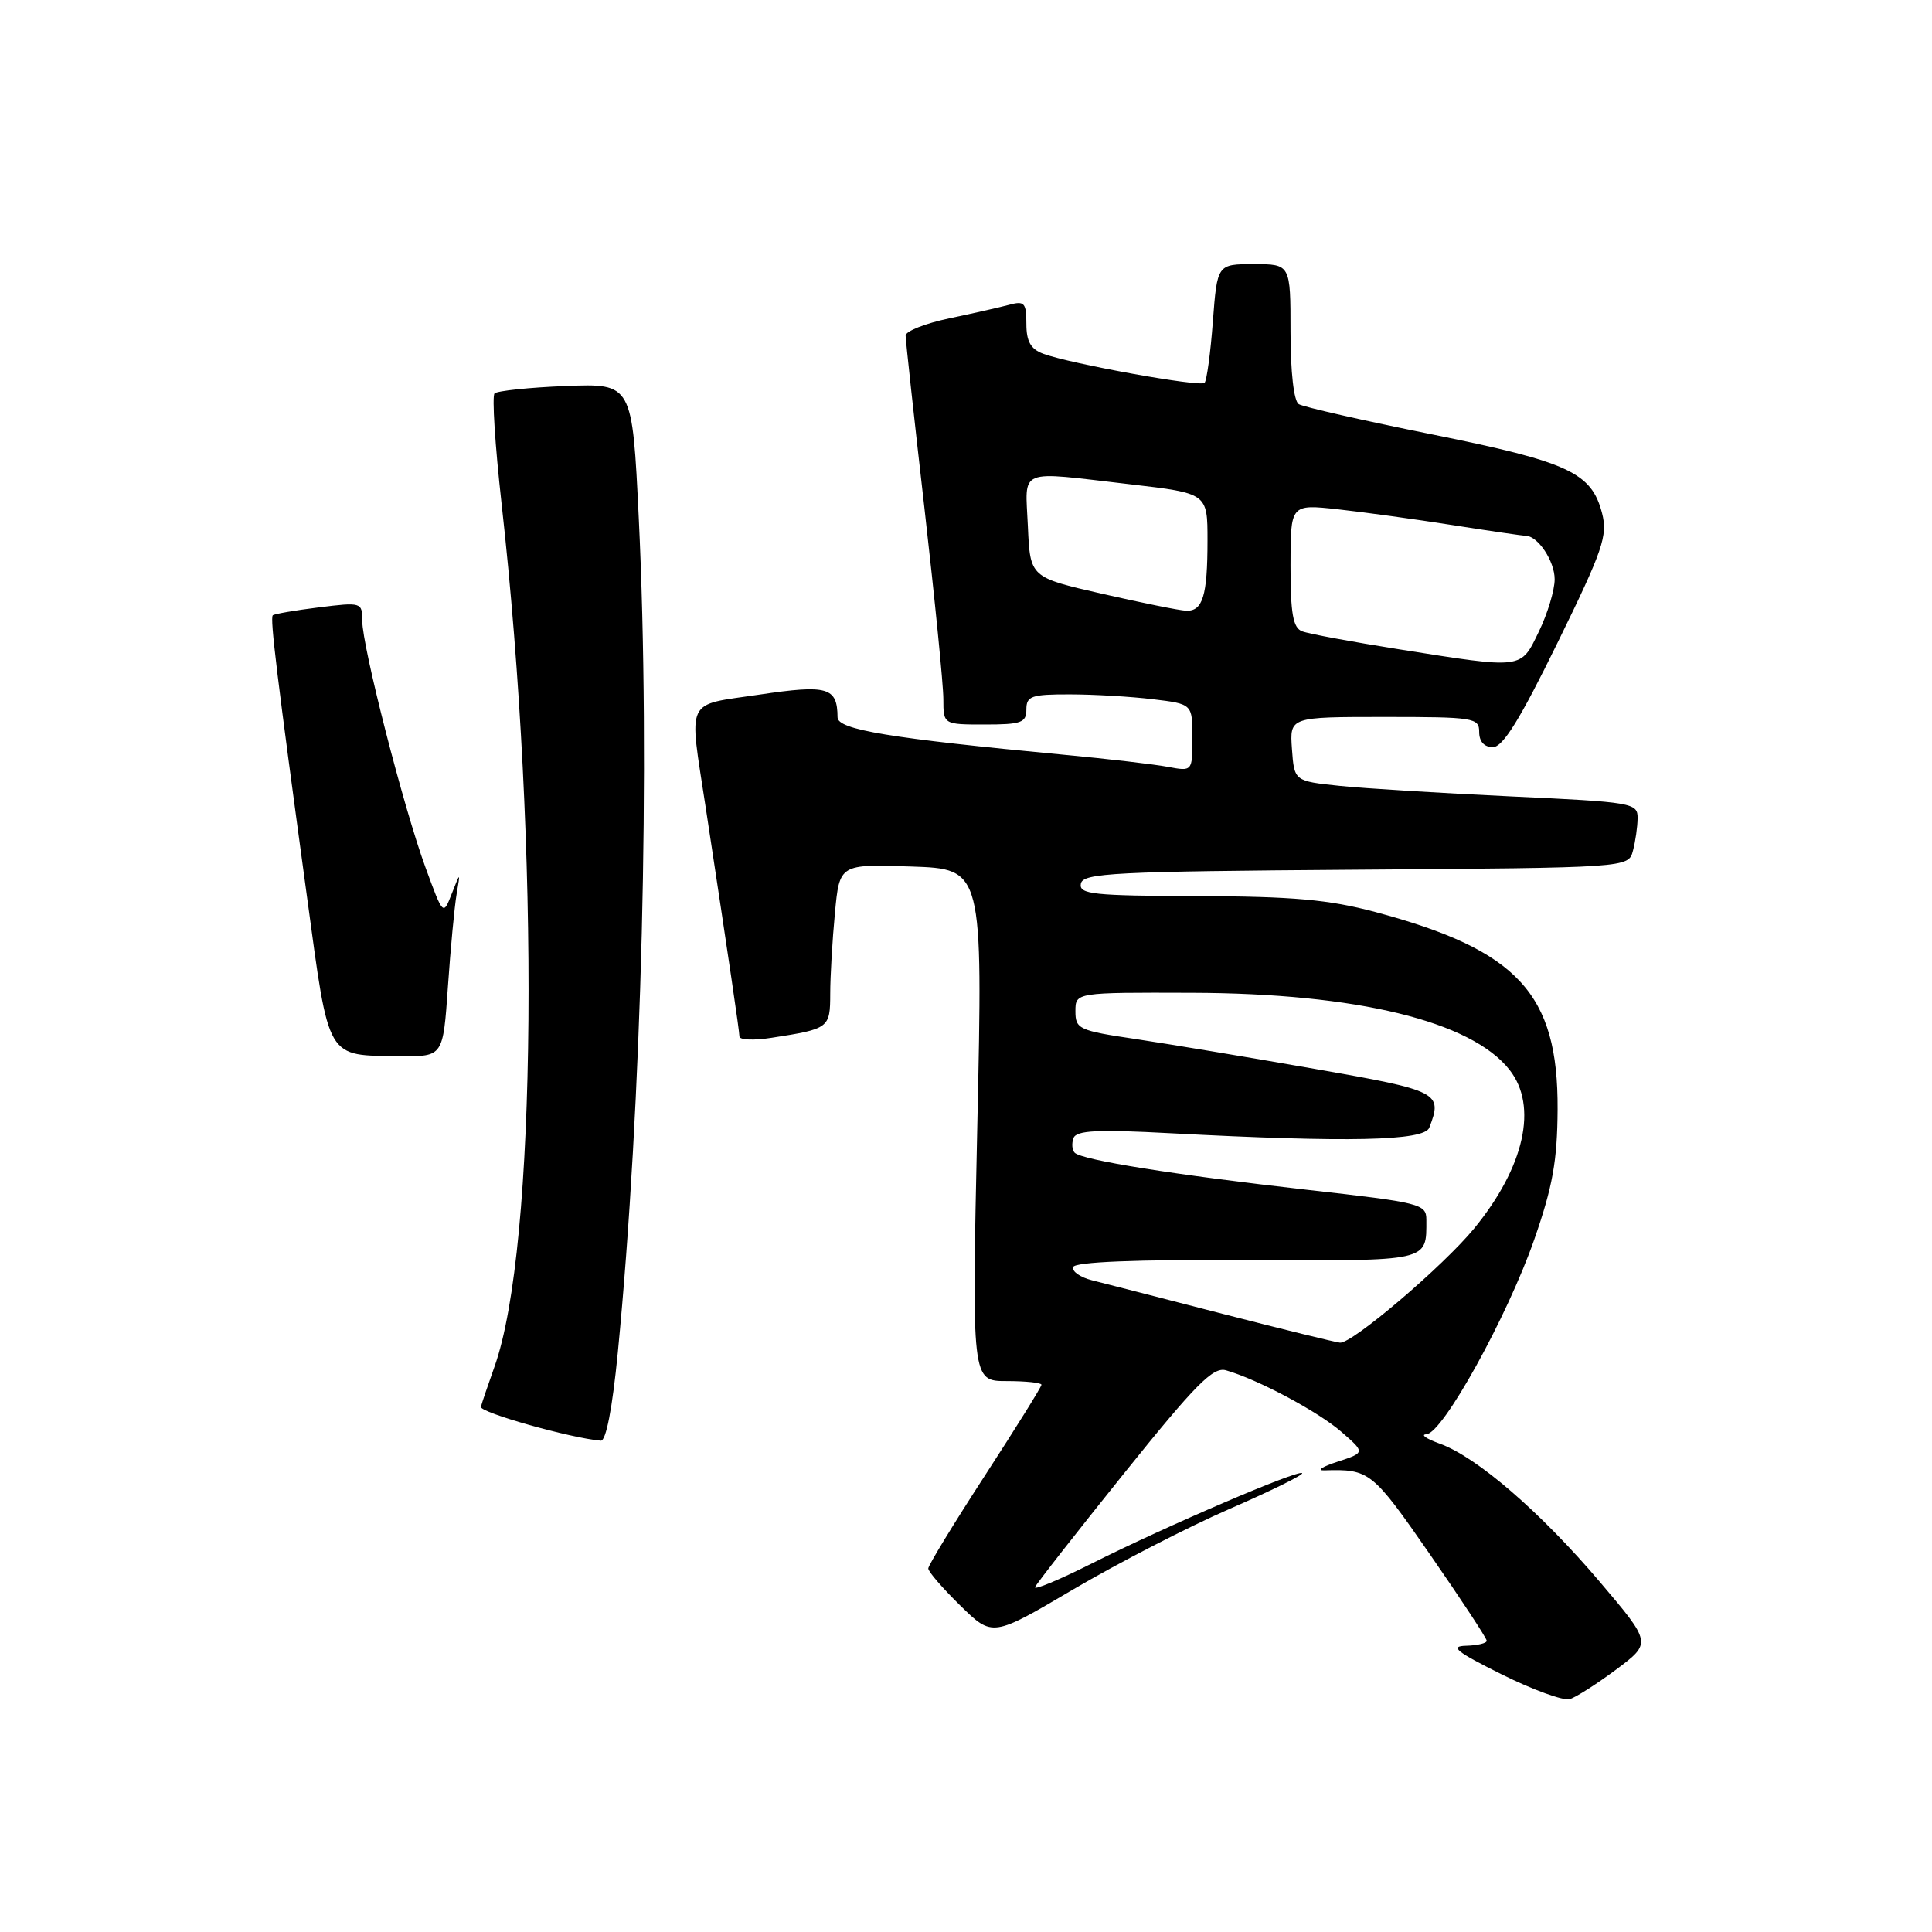 <?xml version="1.0" encoding="UTF-8" standalone="no"?>
<!DOCTYPE svg PUBLIC "-//W3C//DTD SVG 1.1//EN" "http://www.w3.org/Graphics/SVG/1.1/DTD/svg11.dtd" >
<svg xmlns="http://www.w3.org/2000/svg" xmlns:xlink="http://www.w3.org/1999/xlink" version="1.1" viewBox="0 0 256 256">
 <g >
 <path fill="currentColor"
d=" M 214.18 221.20 C 218.85 217.70 218.85 217.70 211.98 209.60 C 204.16 200.38 195.68 193.06 190.82 191.31 C 188.99 190.65 188.18 190.09 189.00 190.05 C 191.15 189.97 199.72 174.49 203.30 164.23 C 205.74 157.22 206.35 153.82 206.39 147.00 C 206.47 131.65 201.14 125.89 182.17 120.83 C 176.04 119.20 171.34 118.78 158.71 118.74 C 144.81 118.69 142.95 118.50 143.22 117.09 C 143.49 115.68 147.53 115.47 179.65 115.24 C 215.77 114.98 215.77 114.98 216.37 112.74 C 216.70 111.51 216.98 109.56 216.99 108.40 C 217.00 106.39 216.35 106.28 200.25 105.53 C 191.04 105.10 180.80 104.47 177.50 104.13 C 171.50 103.50 171.50 103.50 171.19 99.25 C 170.89 95.00 170.89 95.00 183.44 95.00 C 195.33 95.00 196.00 95.11 196.00 97.00 C 196.00 98.26 196.67 99.00 197.81 99.00 C 199.14 99.00 201.40 95.35 206.38 85.17 C 212.40 72.88 213.05 70.97 212.28 68.00 C 210.89 62.62 207.85 61.21 189.80 57.57 C 180.65 55.73 172.68 53.92 172.09 53.55 C 171.44 53.15 171.00 49.30 171.00 43.94 C 171.00 35.00 171.00 35.00 166.14 35.00 C 161.29 35.00 161.29 35.00 160.71 42.60 C 160.40 46.78 159.90 50.43 159.61 50.73 C 159.02 51.31 141.91 48.22 138.25 46.88 C 136.57 46.26 136.00 45.25 136.00 42.91 C 136.00 40.14 135.74 39.84 133.75 40.38 C 132.51 40.71 128.91 41.53 125.75 42.19 C 122.59 42.86 120.00 43.88 120.00 44.47 C 120.00 45.06 121.12 55.38 122.50 67.40 C 123.87 79.42 125.00 90.77 125.00 92.63 C 125.00 96.00 125.00 96.00 130.50 96.00 C 135.33 96.00 136.00 95.76 136.00 94.00 C 136.00 92.23 136.66 92.00 141.75 92.01 C 144.91 92.01 149.86 92.30 152.75 92.65 C 158.00 93.28 158.00 93.28 158.00 97.75 C 158.00 102.22 158.00 102.22 154.74 101.61 C 152.94 101.27 146.75 100.55 140.99 100.01 C 117.92 97.83 111.00 96.69 110.98 95.05 C 110.95 91.06 109.69 90.69 100.62 92.04 C 90.66 93.52 91.27 92.26 93.51 107.00 C 96.66 127.72 97.96 136.54 97.98 137.34 C 97.99 137.80 99.91 137.88 102.25 137.51 C 109.87 136.33 110.00 136.23 110.01 131.68 C 110.01 129.38 110.29 124.58 110.63 121.00 C 111.24 114.50 111.24 114.50 120.74 114.82 C 130.24 115.14 130.24 115.14 129.50 149.07 C 128.76 183.00 128.76 183.00 133.38 183.00 C 135.92 183.00 138.00 183.22 138.00 183.49 C 138.00 183.76 134.62 189.18 130.50 195.53 C 126.37 201.89 123.00 207.42 123.00 207.83 C 123.00 208.25 124.91 210.46 127.25 212.75 C 131.50 216.92 131.50 216.92 142.23 210.59 C 148.13 207.12 157.45 202.32 162.94 199.93 C 168.43 197.54 172.75 195.41 172.54 195.20 C 172.03 194.70 154.58 202.19 144.70 207.15 C 140.35 209.34 136.95 210.75 137.15 210.30 C 137.34 209.84 142.65 203.06 148.94 195.23 C 158.44 183.41 160.74 181.09 162.44 181.57 C 166.65 182.77 174.60 187.01 177.71 189.70 C 180.91 192.48 180.91 192.48 177.21 193.69 C 175.17 194.35 174.40 194.87 175.50 194.83 C 181.47 194.65 181.83 194.94 189.44 205.91 C 193.60 211.91 197.00 217.09 197.00 217.41 C 197.00 217.74 195.76 218.03 194.25 218.07 C 192.04 218.13 192.97 218.87 199.00 221.87 C 203.12 223.92 207.18 225.39 208.00 225.14 C 208.82 224.90 211.60 223.12 214.18 221.20 Z  M 81.86 179.25 C 85.06 146.33 86.20 101.01 84.64 68.65 C 83.78 50.81 83.78 50.81 74.97 51.15 C 70.13 51.34 65.88 51.79 65.53 52.13 C 65.18 52.48 65.60 59.01 66.45 66.63 C 71.58 112.48 71.15 165.35 65.52 181.10 C 64.66 183.52 63.85 185.91 63.72 186.41 C 63.54 187.15 75.56 190.55 79.61 190.90 C 80.30 190.96 81.14 186.62 81.86 179.25 Z  M 59.35 130.75 C 59.70 125.66 60.22 120.15 60.50 118.50 C 61.01 115.50 61.01 115.50 59.86 118.42 C 58.72 121.34 58.72 121.34 56.37 114.92 C 53.47 107.00 48.00 85.65 48.00 82.26 C 48.00 79.81 47.90 79.78 42.25 80.48 C 39.09 80.87 36.34 81.35 36.15 81.53 C 35.76 81.90 36.69 89.55 40.68 118.84 C 43.67 140.77 43.11 139.82 53.10 139.94 C 58.71 140.00 58.71 140.00 59.35 130.75 Z  M 162.00 174.09 C 154.03 172.03 146.23 170.03 144.68 169.64 C 143.13 169.25 142.01 168.46 142.20 167.89 C 142.43 167.21 150.37 166.89 165.15 166.96 C 189.61 167.08 189.00 167.21 189.00 161.63 C 189.00 159.53 188.28 159.35 173.25 157.66 C 155.69 155.68 143.38 153.72 142.40 152.74 C 142.05 152.38 141.98 151.50 142.25 150.79 C 142.64 149.78 145.44 149.64 155.12 150.16 C 178.65 151.40 188.72 151.18 189.39 149.42 C 191.18 144.76 190.73 144.52 174.25 141.64 C 165.59 140.12 154.90 138.34 150.50 137.68 C 142.95 136.56 142.50 136.35 142.50 134.00 C 142.50 131.50 142.50 131.50 158.00 131.55 C 179.79 131.62 194.95 135.30 200.02 141.76 C 203.81 146.57 202.01 154.62 195.33 162.78 C 191.23 167.77 179.17 178.05 177.56 177.91 C 176.97 177.86 169.97 176.14 162.00 174.09 Z  M 185.29 86.02 C 179.12 85.04 173.38 83.98 172.54 83.65 C 171.33 83.19 171.00 81.32 171.00 74.93 C 171.00 66.80 171.00 66.80 177.25 67.48 C 180.69 67.86 187.55 68.80 192.50 69.58 C 197.45 70.36 201.81 70.99 202.18 71.00 C 203.78 71.01 206.00 74.35 206.00 76.76 C 206.00 78.19 205.06 81.31 203.91 83.68 C 201.47 88.72 201.95 88.66 185.29 86.02 Z  M 146.00 78.67 C 136.50 76.50 136.50 76.50 136.20 69.75 C 135.86 61.90 134.60 62.42 149.75 64.17 C 160.00 65.36 160.00 65.36 160.00 71.60 C 160.00 78.97 159.37 81.03 157.14 80.92 C 156.24 80.88 151.22 79.86 146.00 78.67 Z "/>
</g>
</svg>